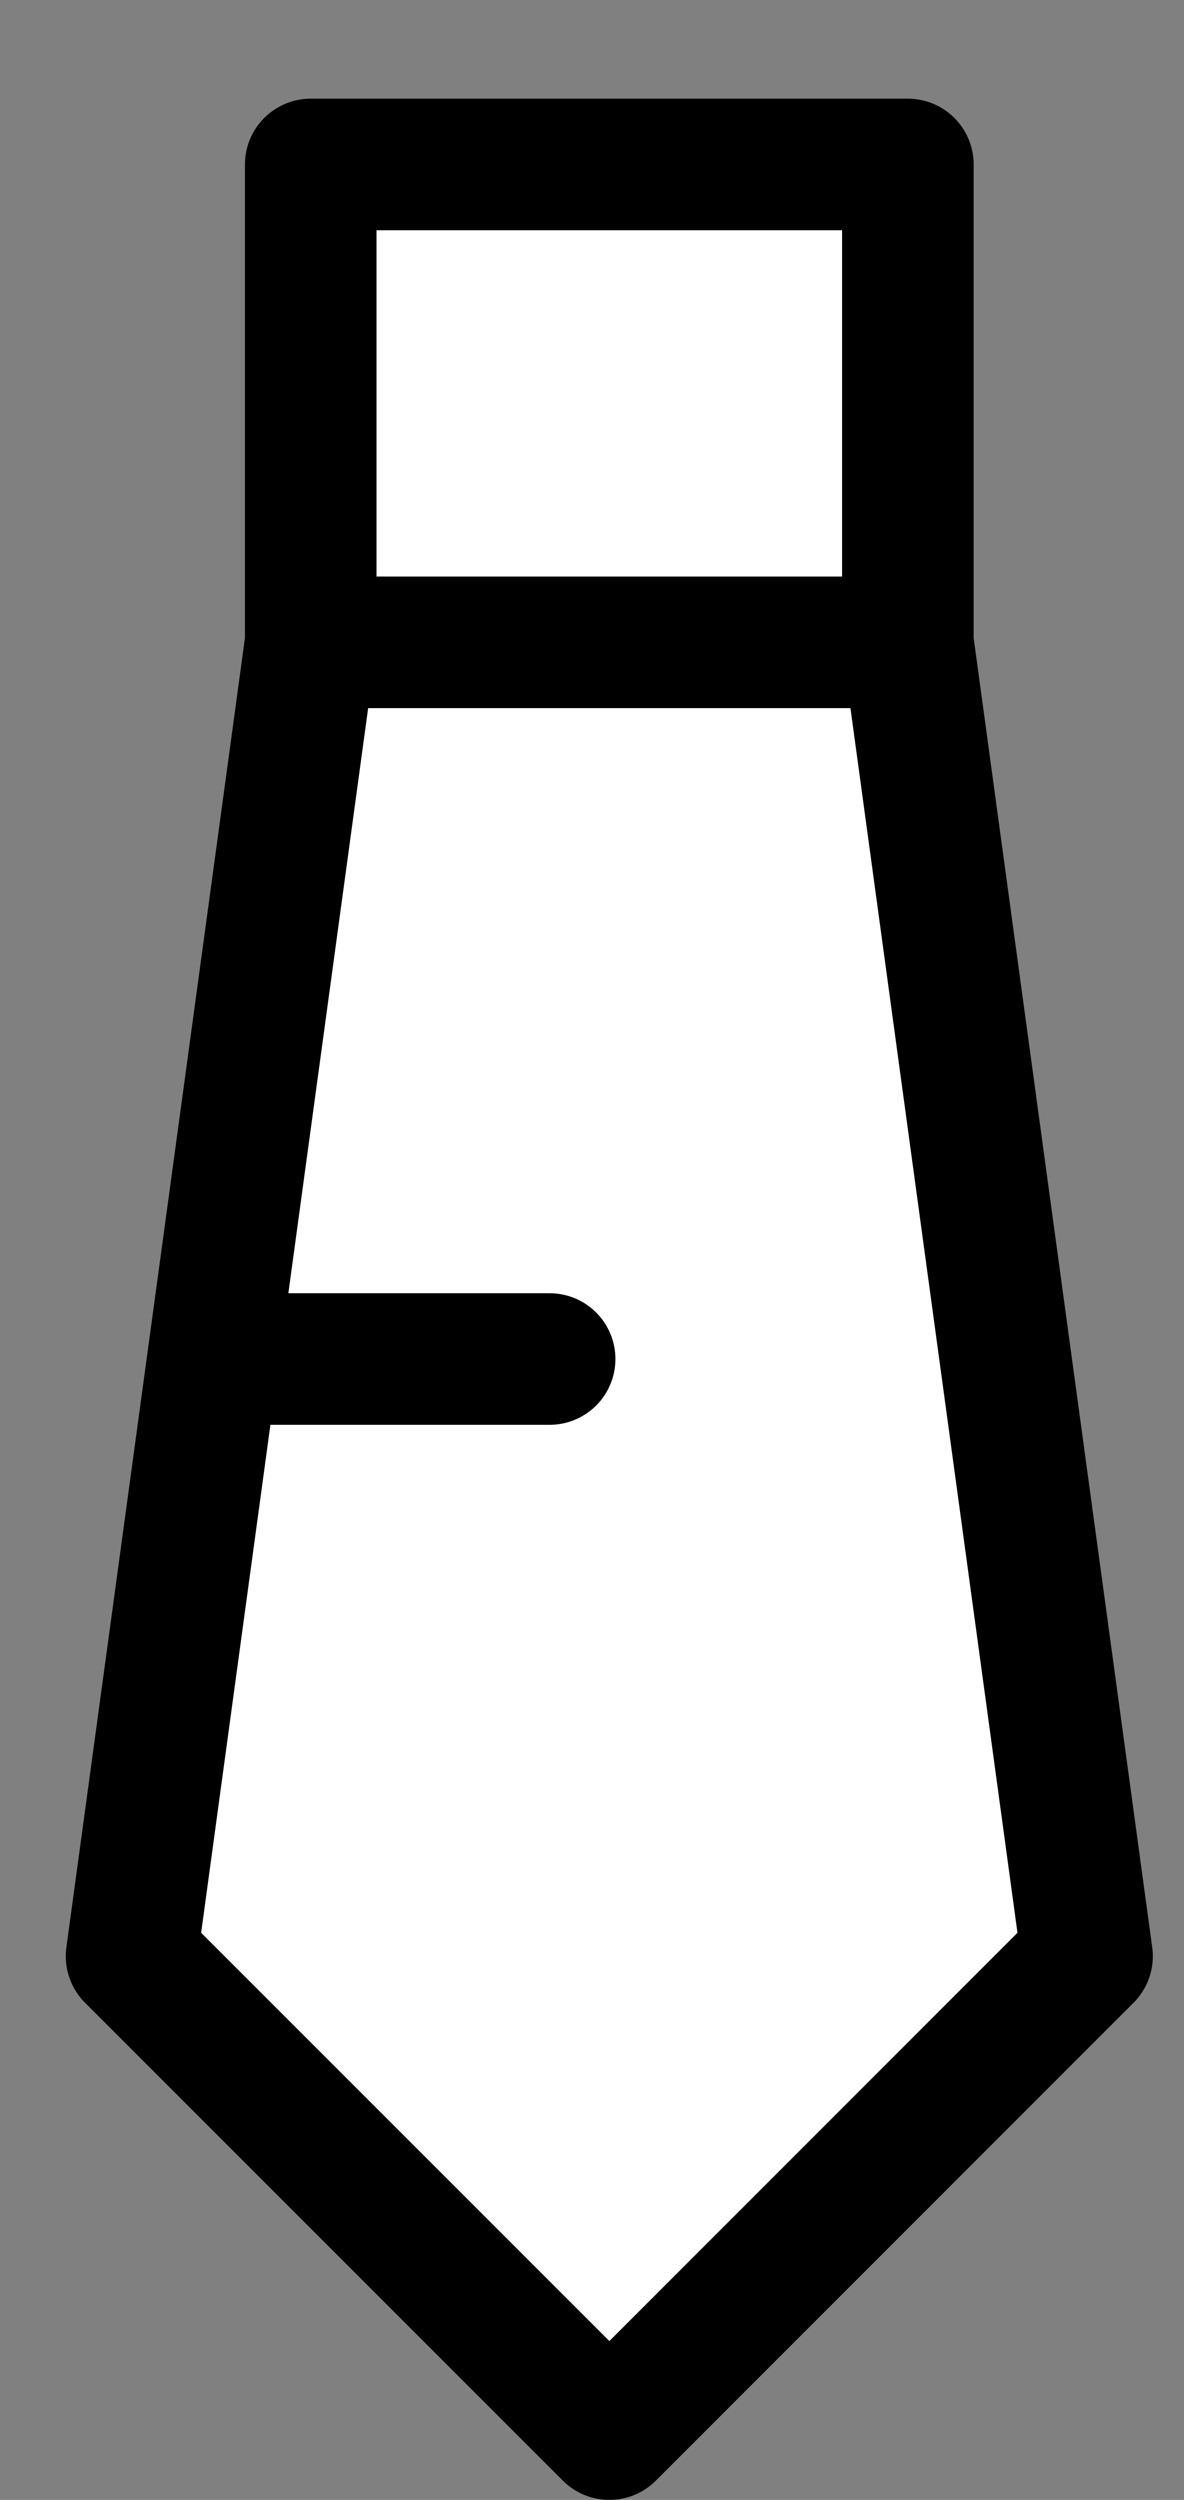 <svg width="9" height="19" viewBox="0 0 9 19" fill="none" xmlns="http://www.w3.org/2000/svg">
<rect x="0" y="0" width="9" height="19" fill="#808080" stroke="none"/>
<path d="M2.362 4.882V1.25H6.901V4.882L8.263 14.868L4.632 18.5L1 14.868L2.362 4.882Z" fill="white"/>
<path d="M2.362 4.882V1.25H6.901V4.882M2.362 4.882L1 14.868L4.632 18.5L8.263 14.868L6.901 4.882M2.362 4.882H6.901" stroke="black" stroke-linecap="round" stroke-linejoin="round"/>
<path d="M4.178 10.329H1.908" stroke="black" stroke-linecap="round" stroke-linejoin="round"/>
</svg>
